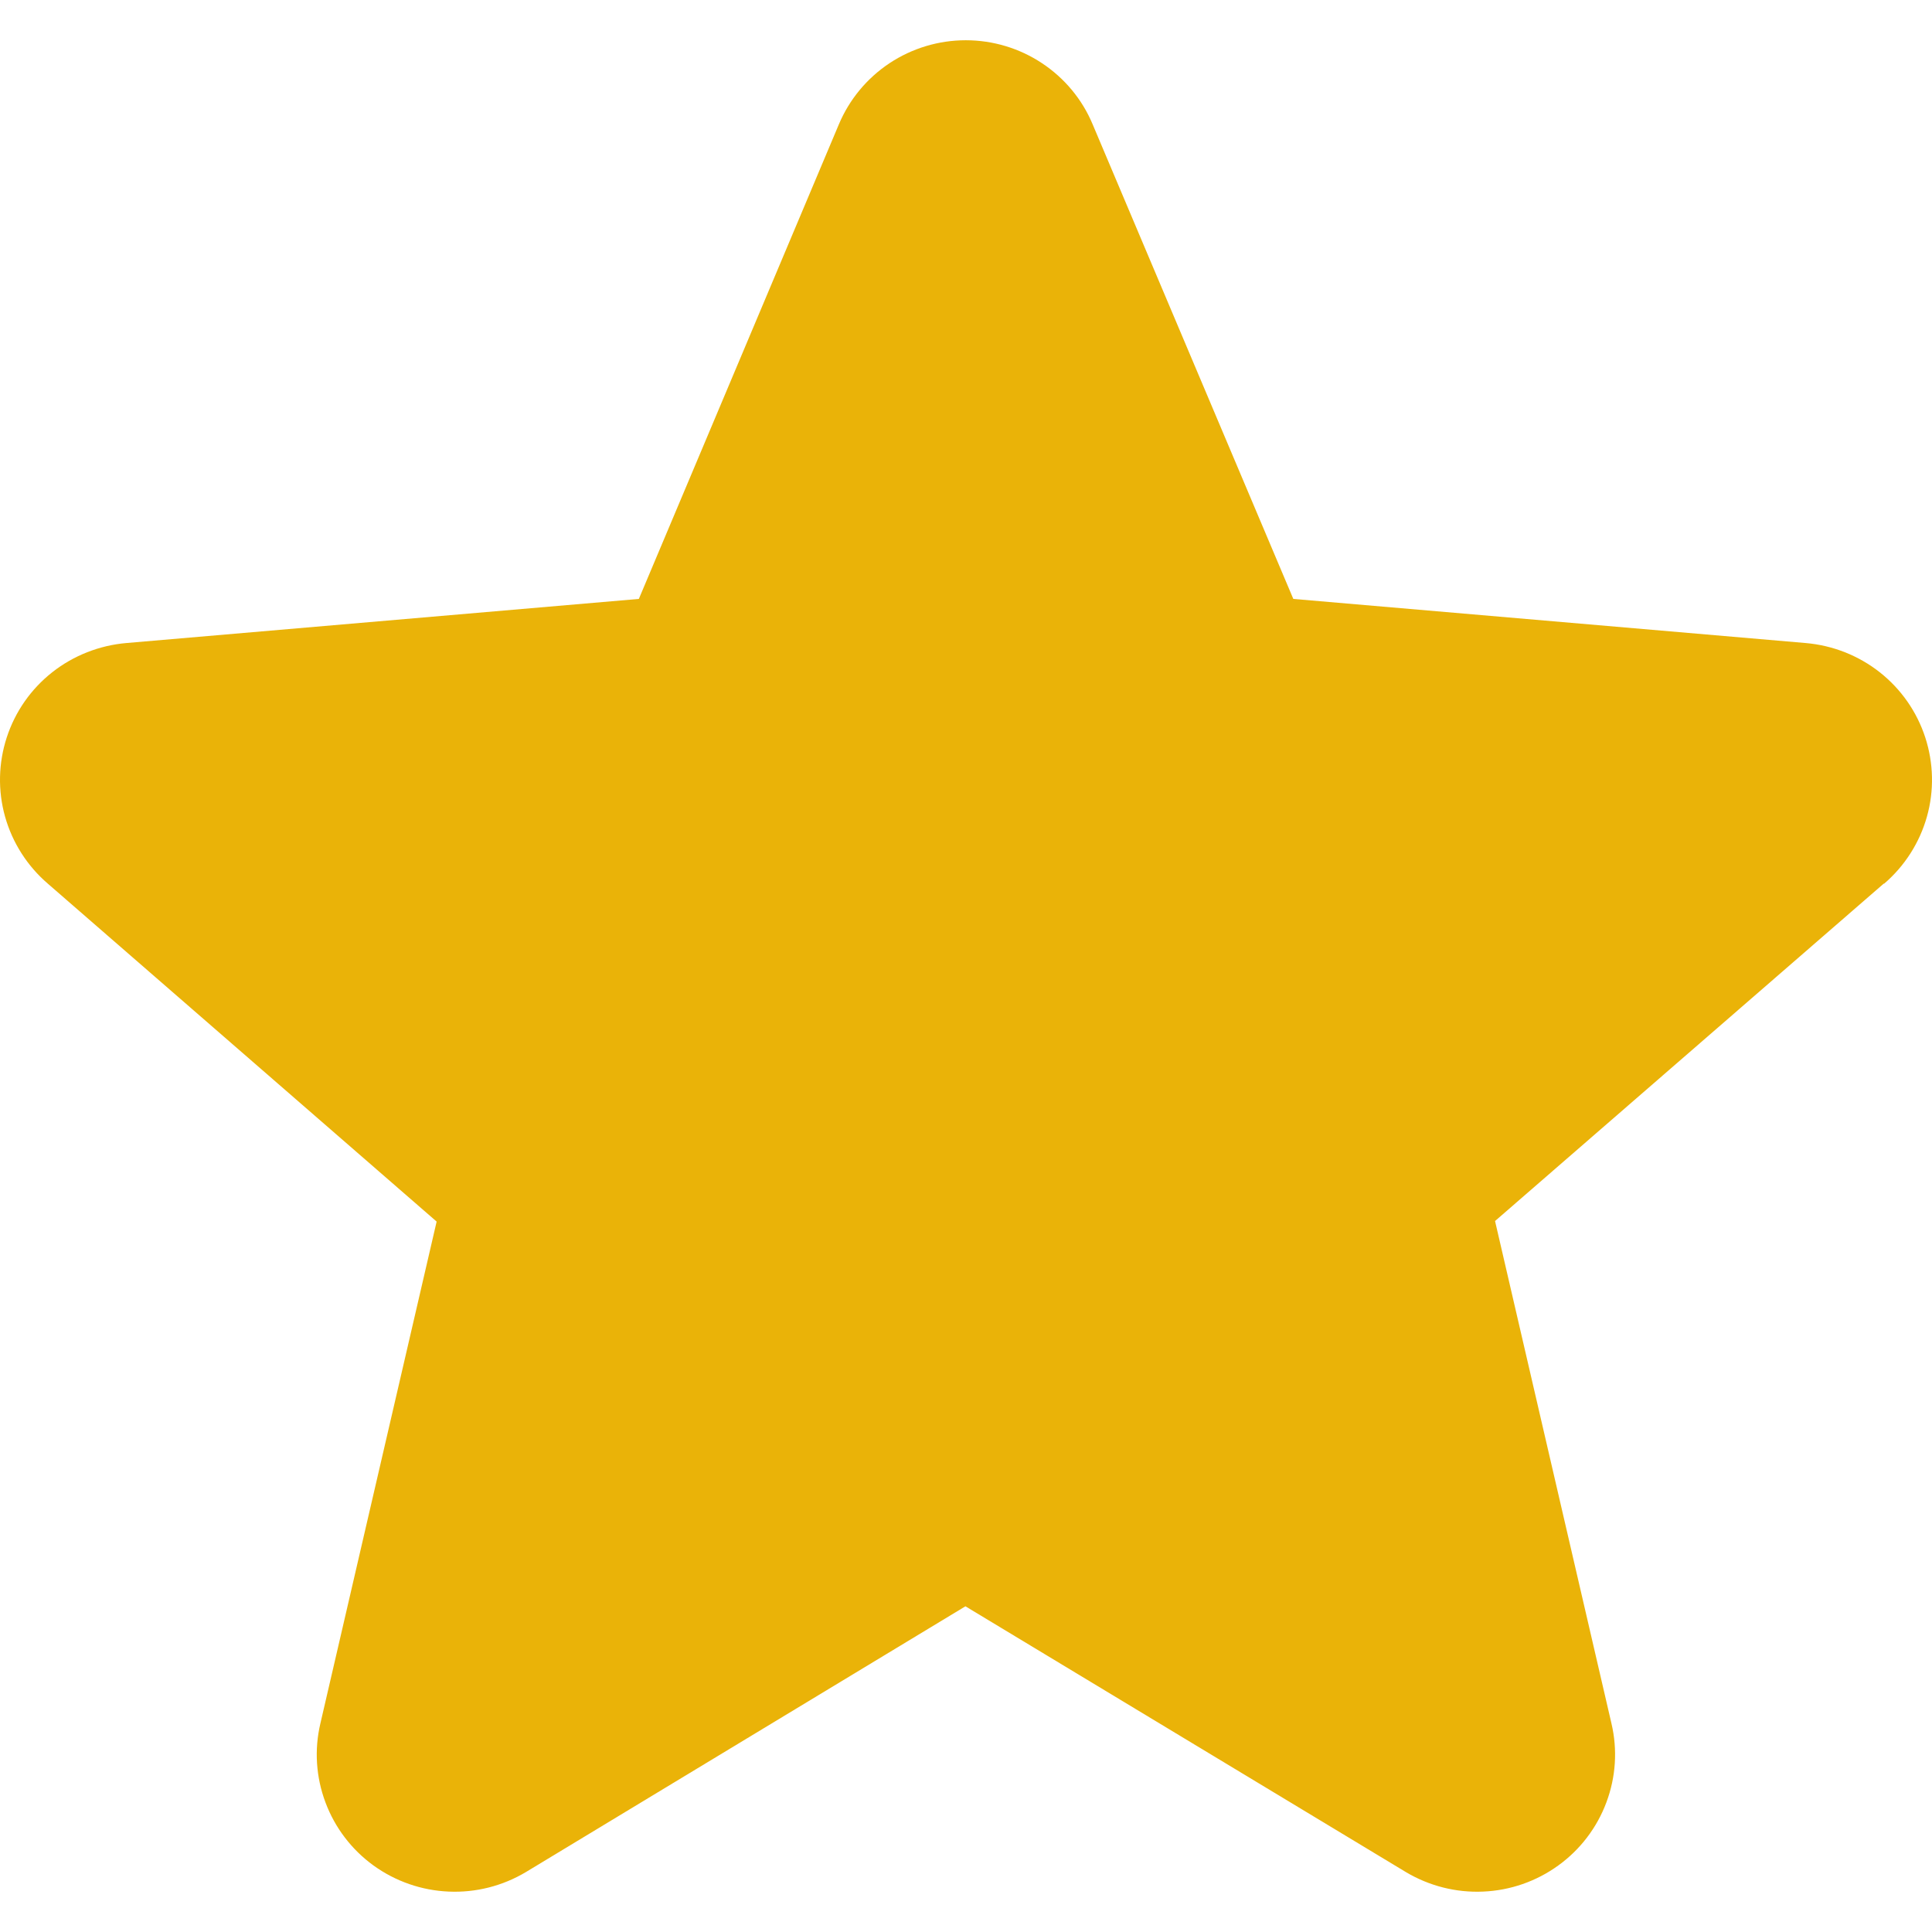 <svg width="24" height="24" viewBox="0 0 24 24" fill="none" xmlns="http://www.w3.org/2000/svg">
<path d="M23.4 10.977L18.572 15.168L20.018 21.409C20.095 21.735 20.073 22.076 19.955 22.39C19.838 22.704 19.63 22.977 19.357 23.174C19.085 23.371 18.76 23.484 18.424 23.498C18.087 23.513 17.754 23.428 17.465 23.256L11.993 19.954L6.532 23.256C6.244 23.428 5.911 23.513 5.574 23.498C5.238 23.484 4.913 23.371 4.64 23.174C4.368 22.977 4.16 22.704 4.043 22.39C3.925 22.076 3.903 21.735 3.98 21.409L5.424 15.175L0.594 10.977C0.339 10.758 0.154 10.468 0.063 10.145C-0.028 9.822 -0.02 9.479 0.084 9.16C0.188 8.841 0.384 8.56 0.649 8.351C0.913 8.143 1.234 8.017 1.57 7.988L7.936 7.44L10.421 1.544C10.551 1.235 10.77 0.971 11.05 0.785C11.331 0.599 11.66 0.5 11.997 0.5C12.334 0.5 12.664 0.599 12.944 0.785C13.225 0.971 13.444 1.235 13.573 1.544L16.066 7.44L22.43 7.988C22.767 8.017 23.087 8.143 23.351 8.351C23.616 8.56 23.812 8.841 23.916 9.16C24.02 9.479 24.028 9.822 23.937 10.145C23.846 10.468 23.661 10.758 23.406 10.977H23.4Z" fill="#EAB308"/>
</svg>
